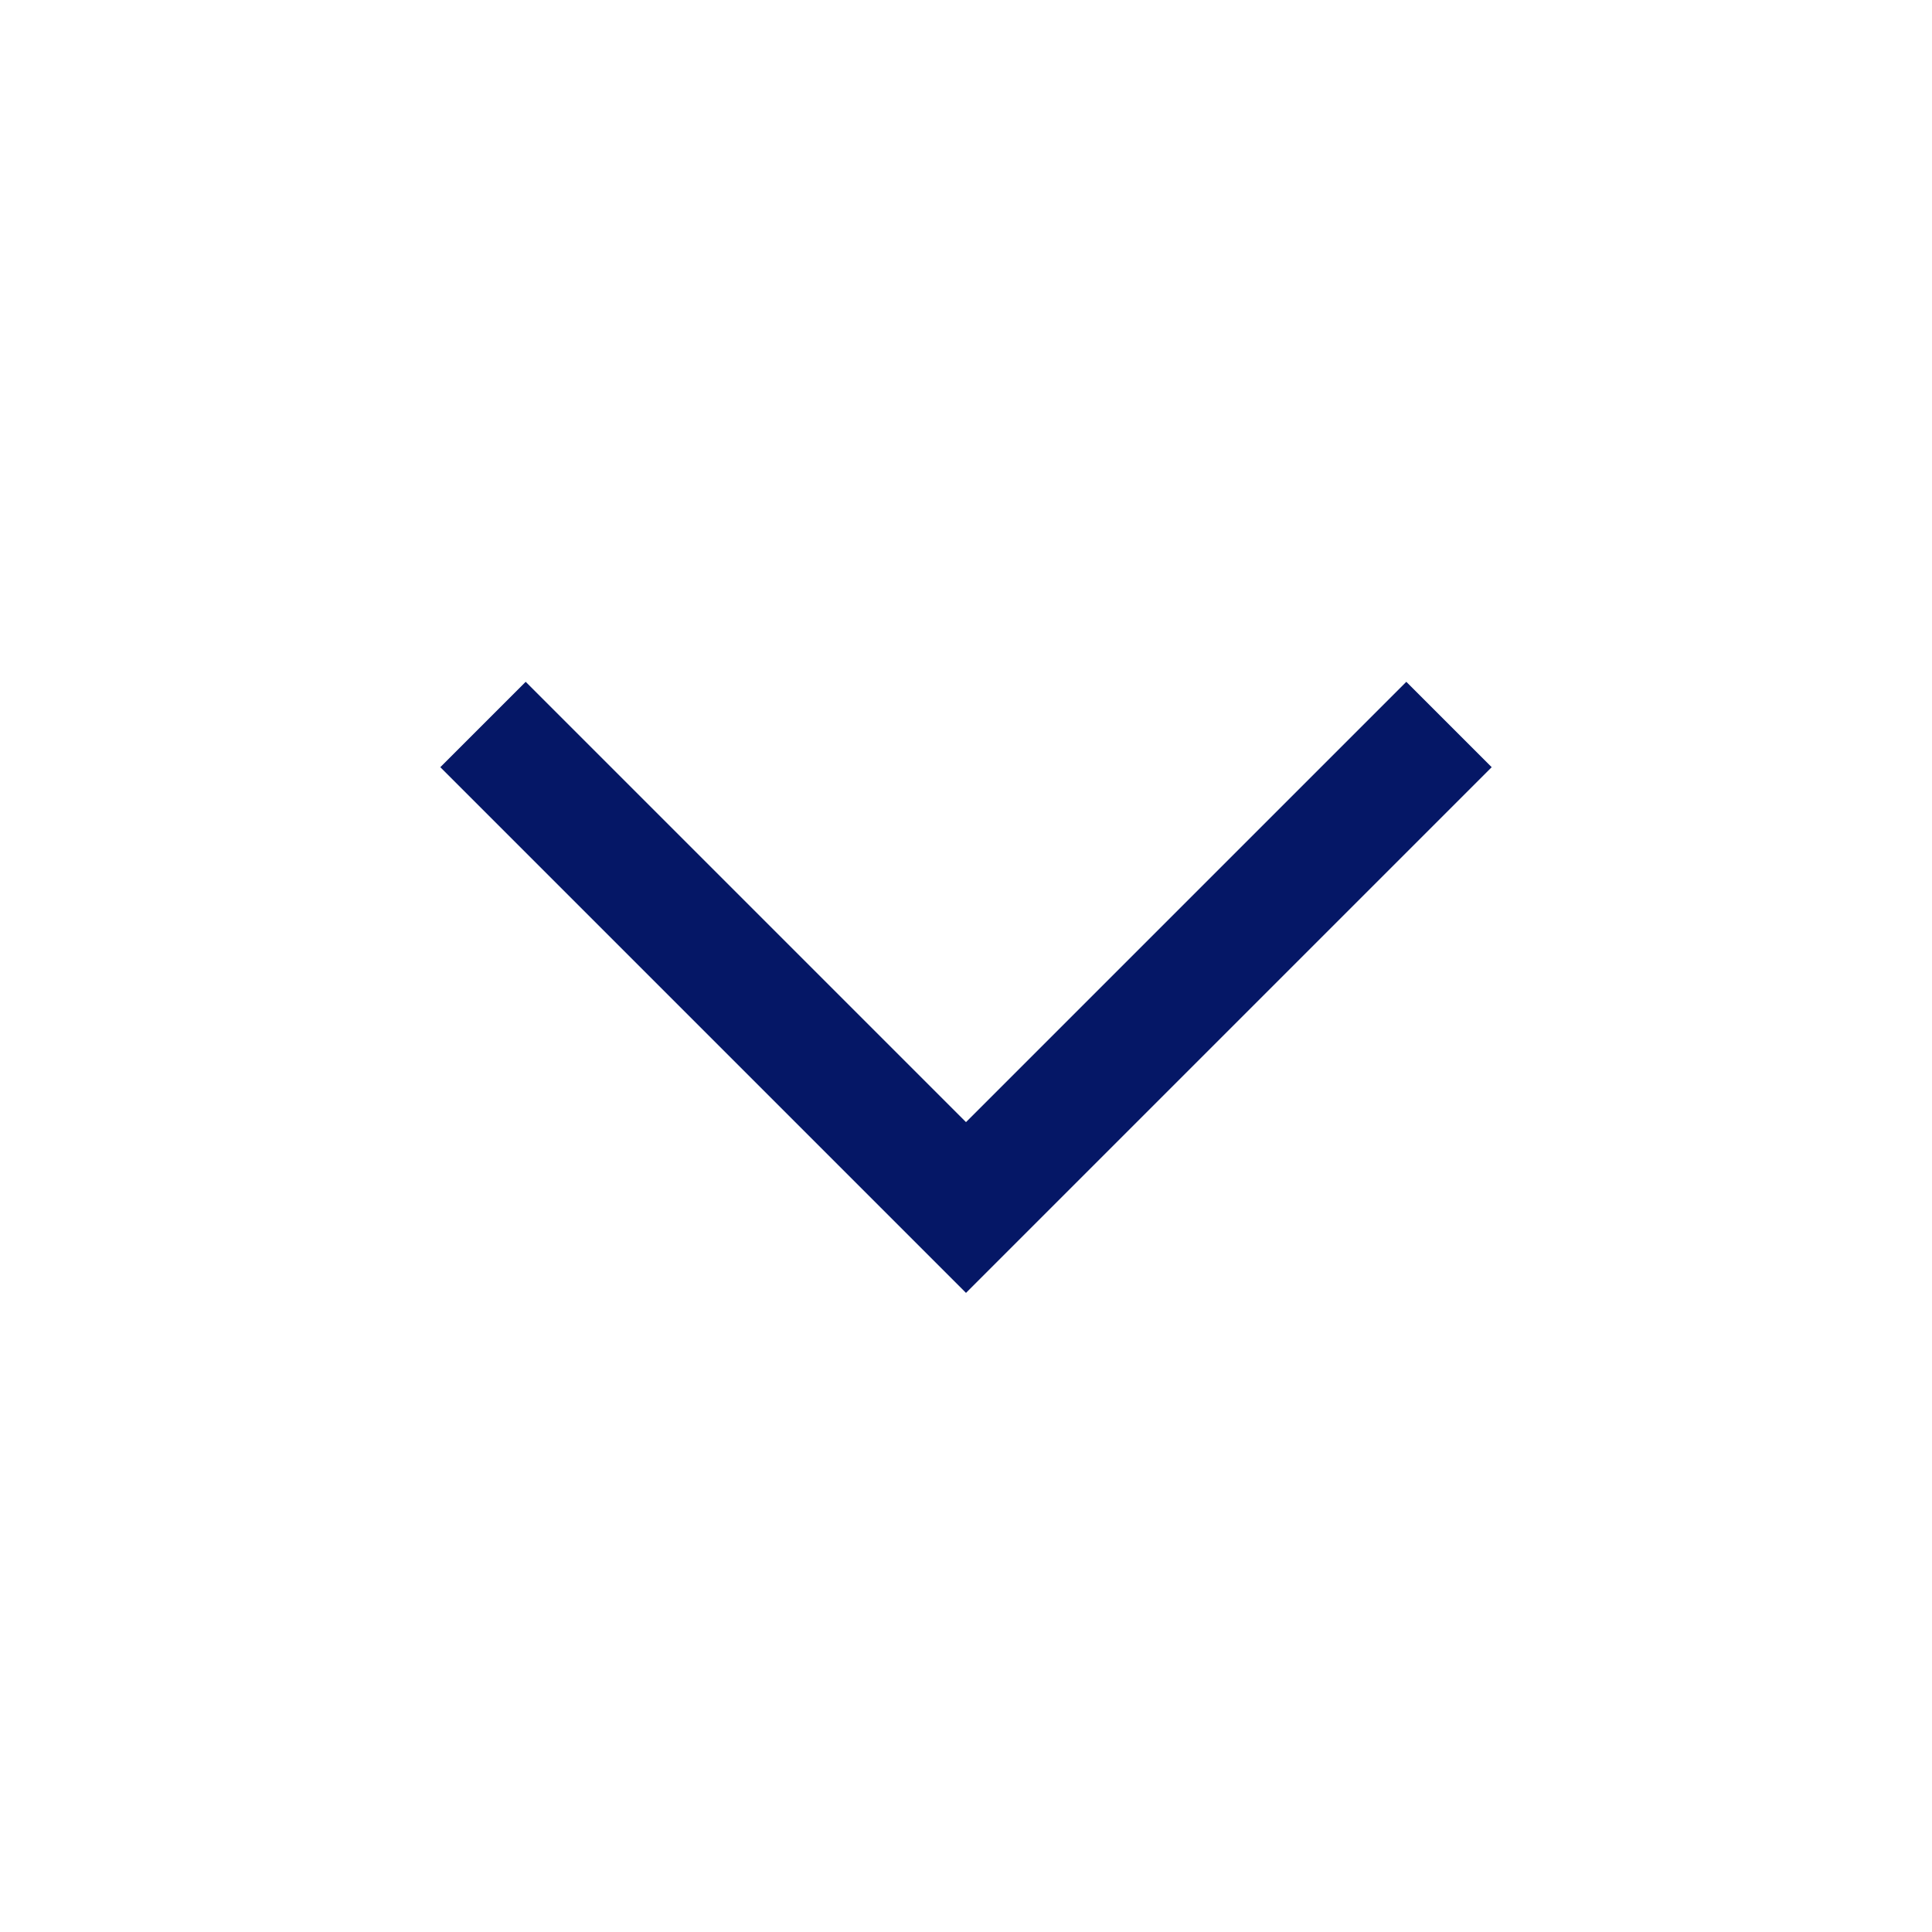 <svg xmlns="http://www.w3.org/2000/svg" width="24" height="24" viewBox="0 0 24 24">
    <g fill="none" fill-rule="evenodd">
        <path d="M0 0H24V24H0z" />
        <path stroke="#051766" stroke-width="1.5" d="M9 18L15 12 9 6" transform="rotate(90 12 12)" />
    </g>
</svg>